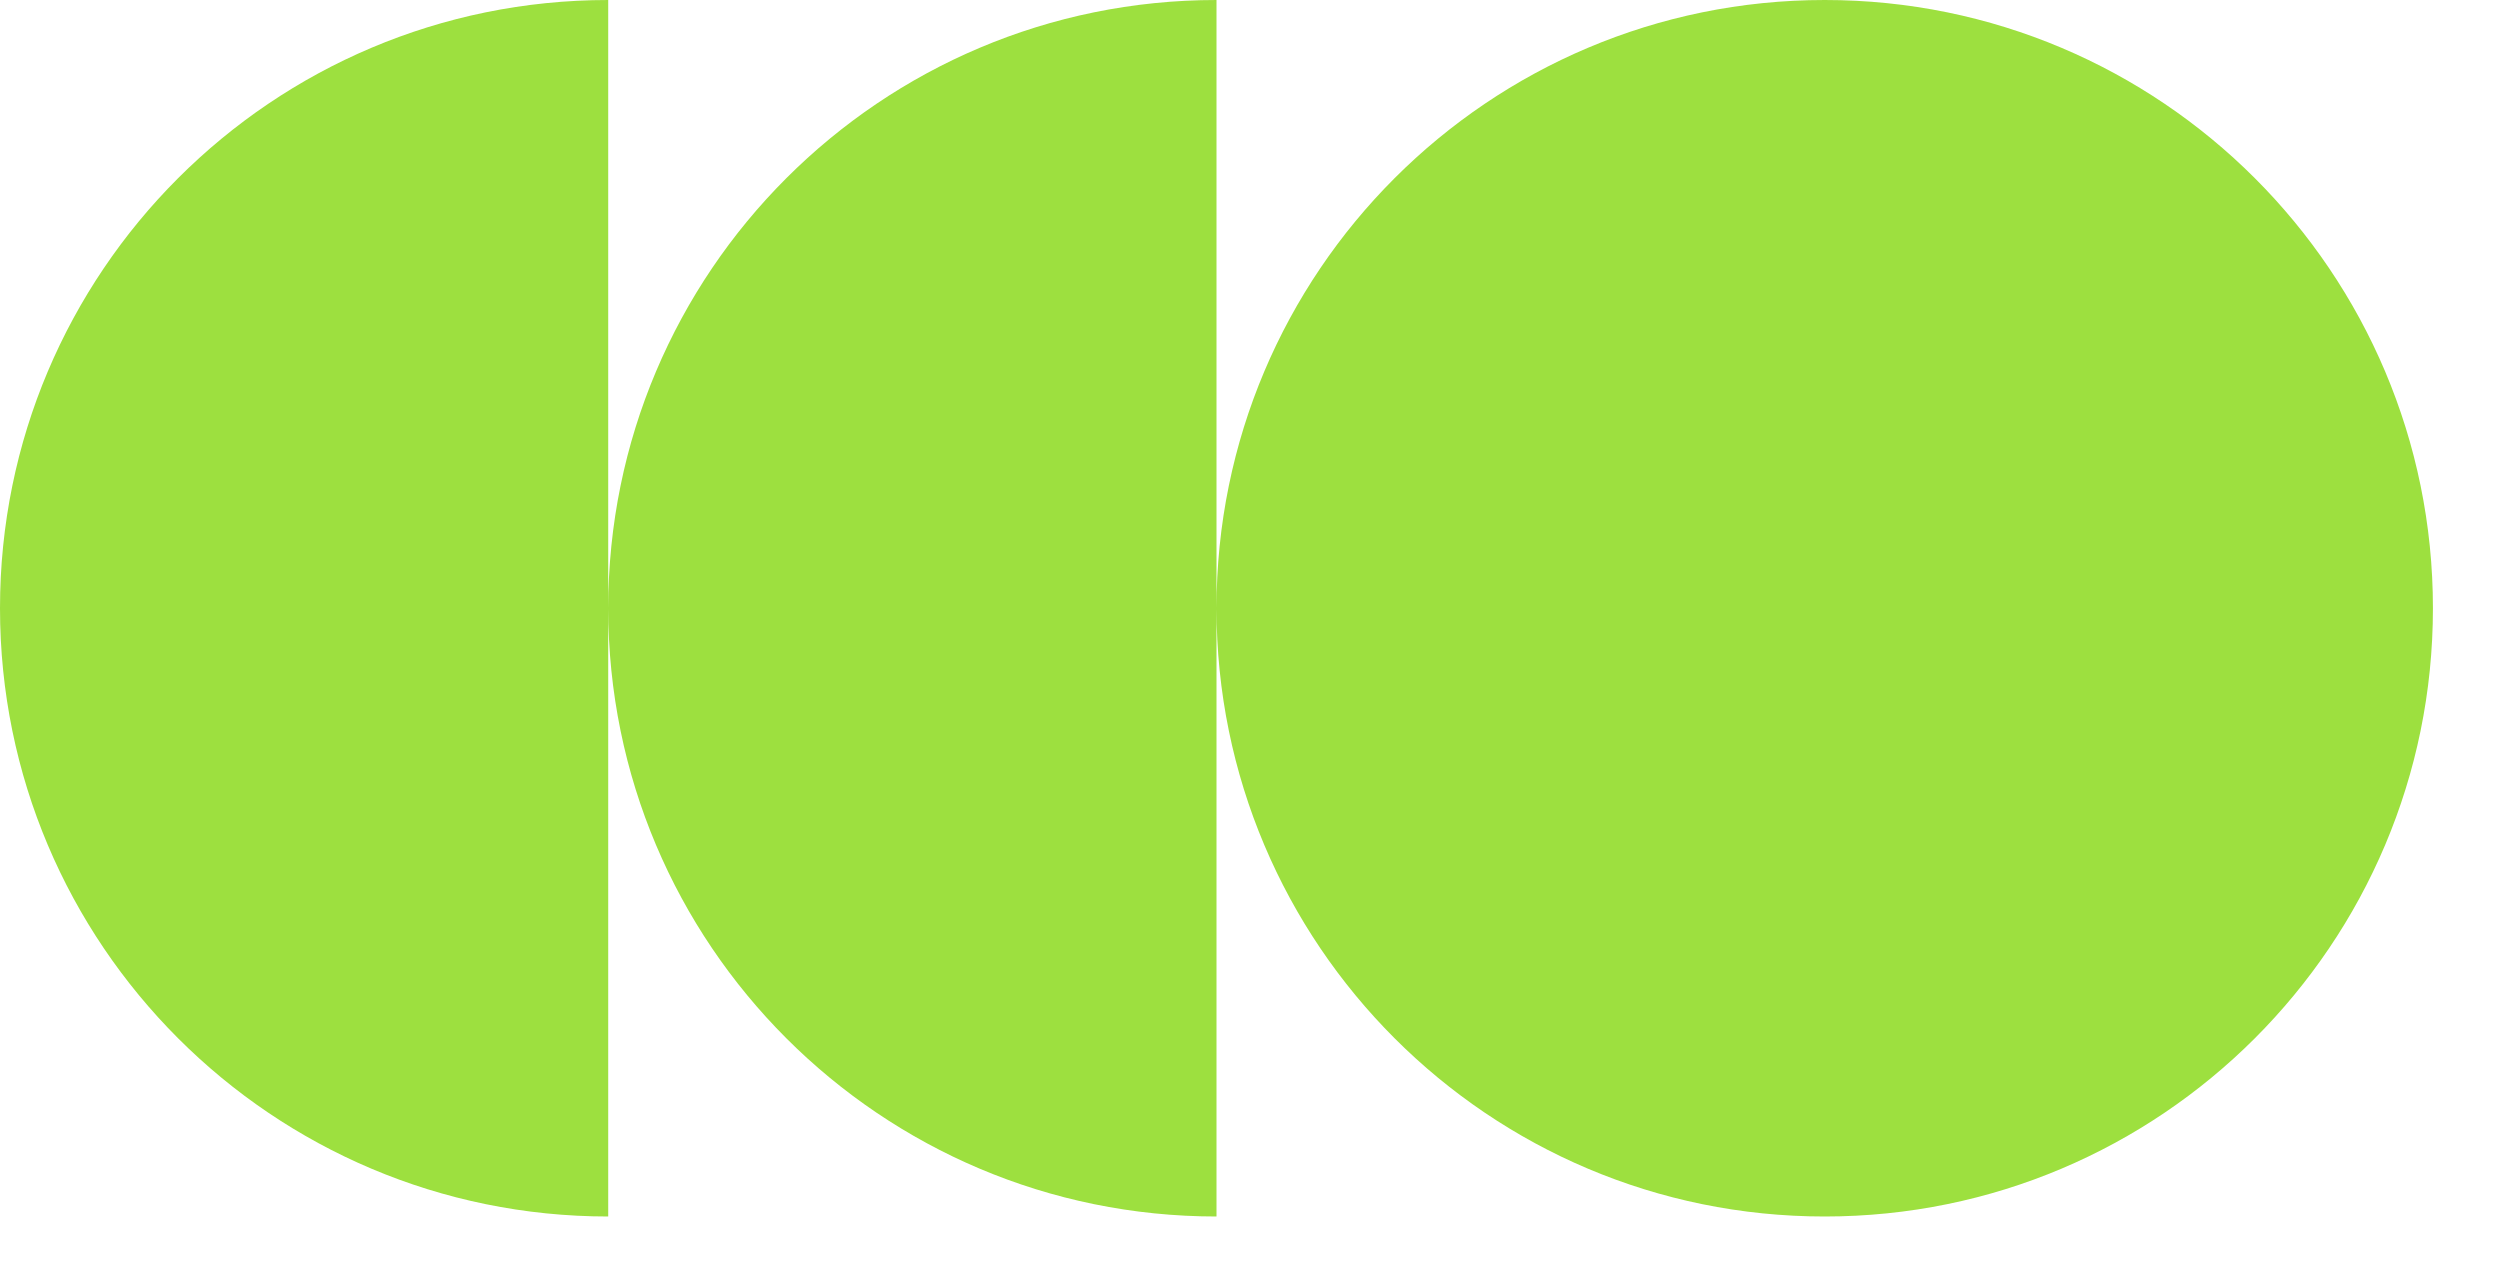 <svg width="35" height="18" viewBox="0 0 35 18" fill="none" xmlns="http://www.w3.org/2000/svg">
<path d="M0 8.515C0 13.218 3.812 17.031 8.515 17.031V8.515C8.515 13.218 12.328 17.031 17.031 17.031V8.515C17.031 13.218 20.843 17.031 25.546 17.031C30.249 17.031 34.061 13.218 34.061 8.515C34.061 3.812 30.249 0 25.546 0C20.843 0 17.031 3.812 17.031 8.515V0C12.328 0 8.515 3.812 8.515 8.515V0C3.812 0 0 3.812 0 8.515Z" fill="#9DE03F"/>
</svg>
